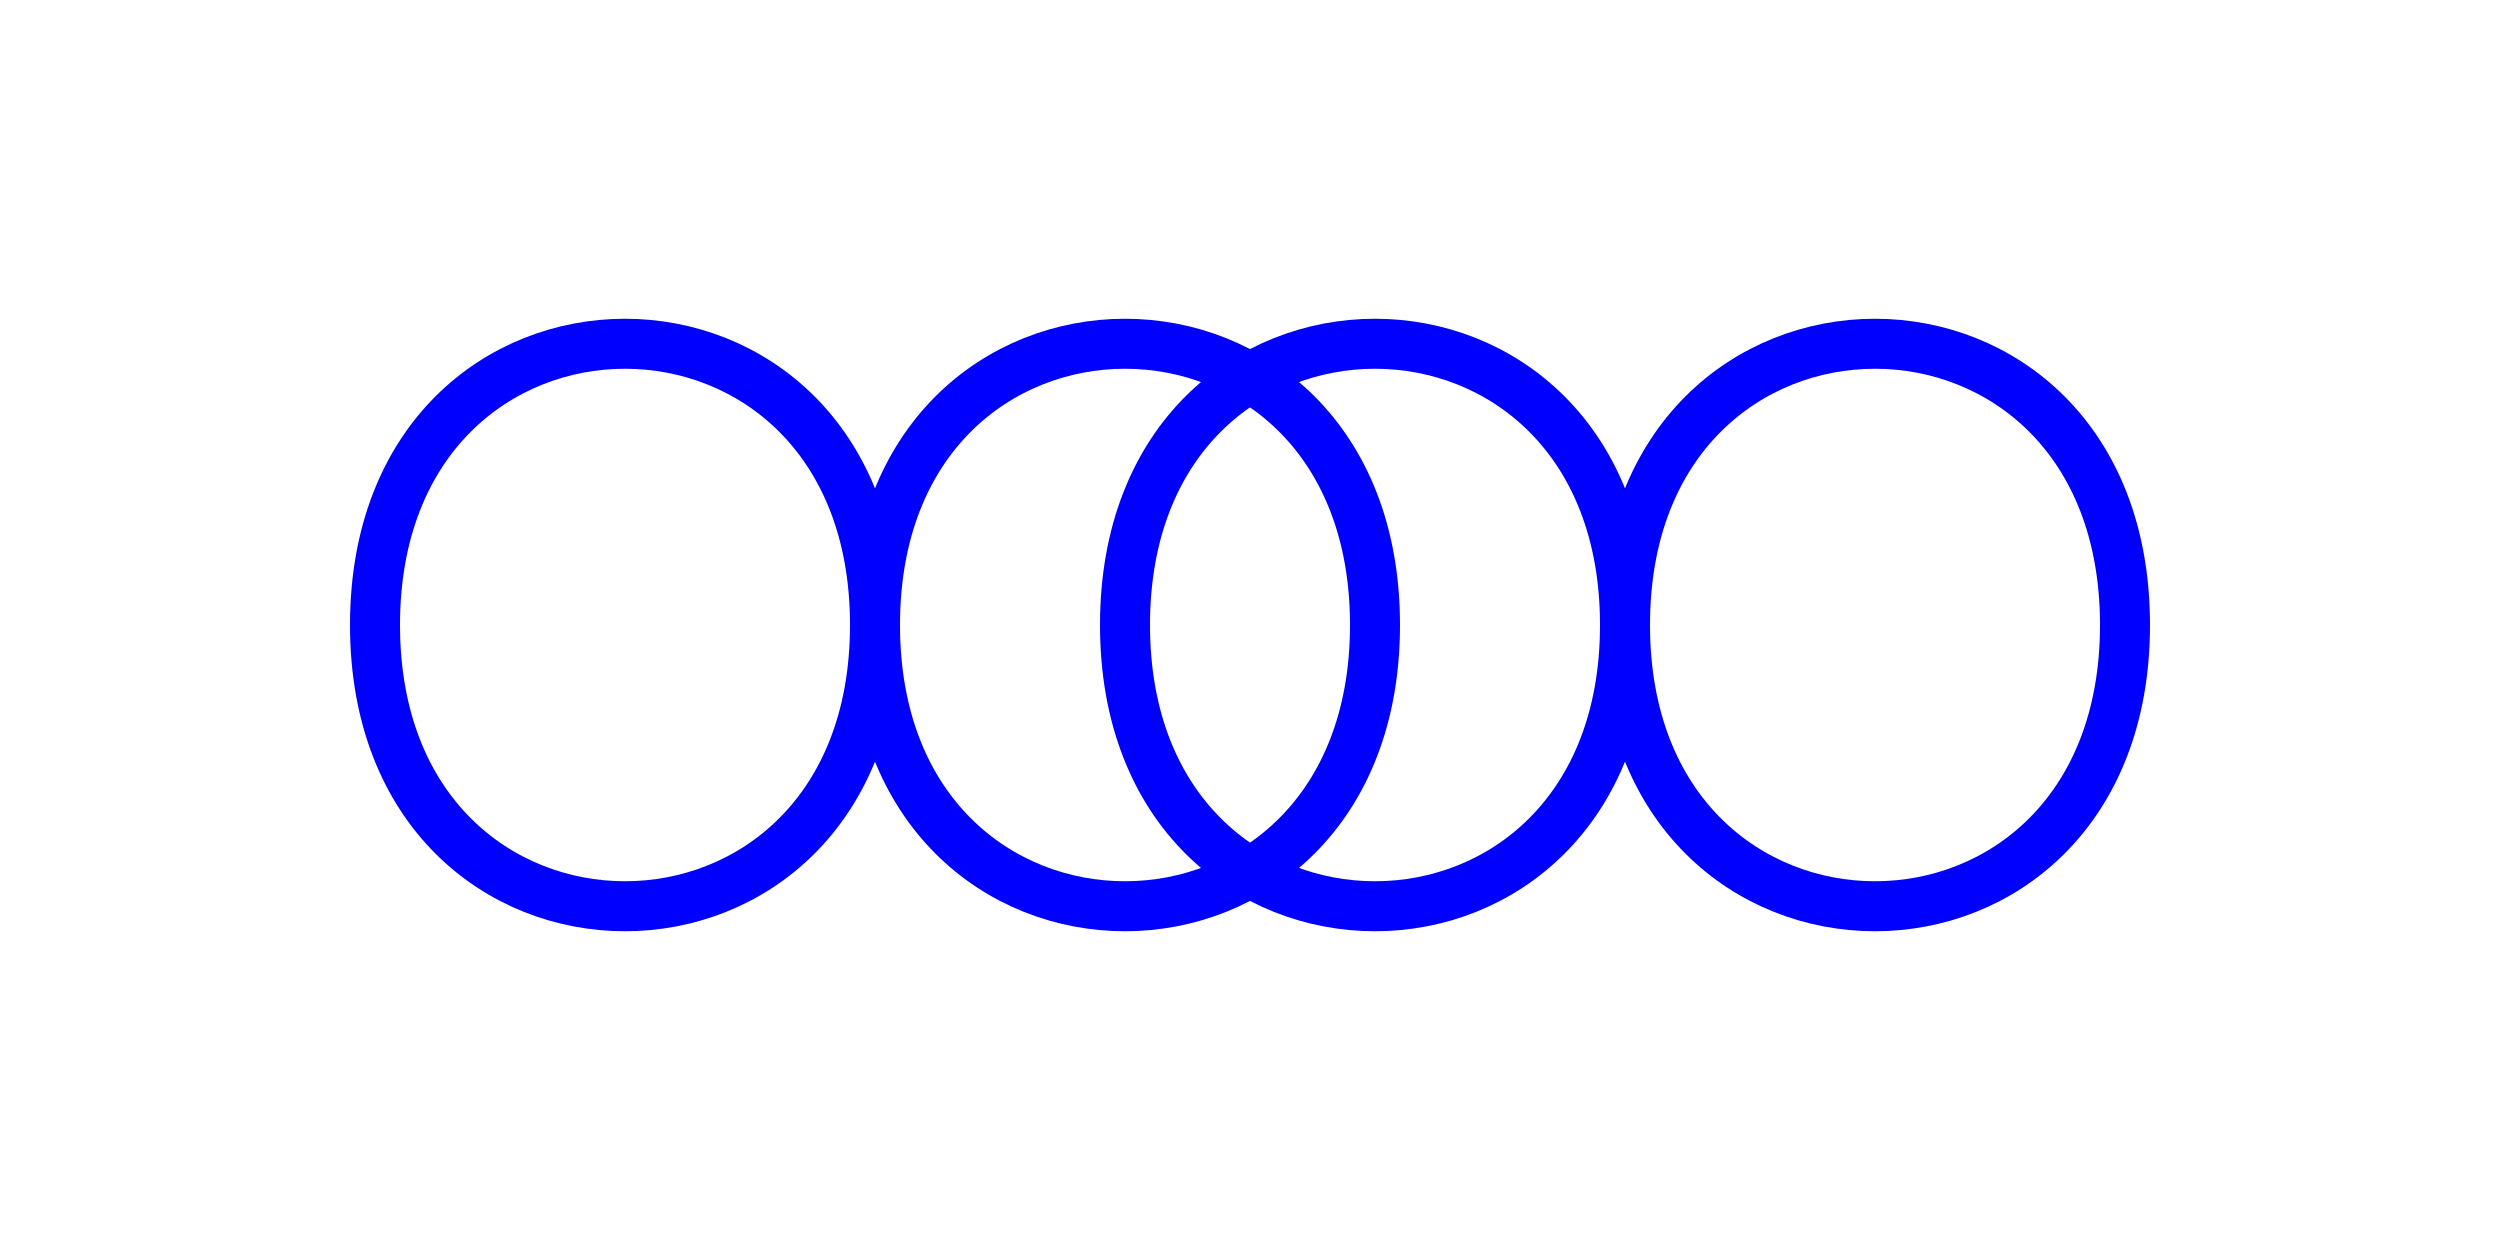 <svg width="200" height="100" viewBox="0 0 200 100" xmlns="http://www.w3.org/2000/svg">
        <path d="M30,50 C30,20 70,20 70,50 C70,80 110,80 110,50 C110,20 70,20 70,50 C70,80 30,80 30,50 Z" fill="none" stroke="blue" stroke-width="4"/>
        <path d="M90,50 C90,20 130,20 130,50 C130,80 170,80 170,50 C170,20 130,20 130,50 C130,80 90,80 90,50 Z" fill="none" stroke="blue" stroke-width="4"/>
</svg>